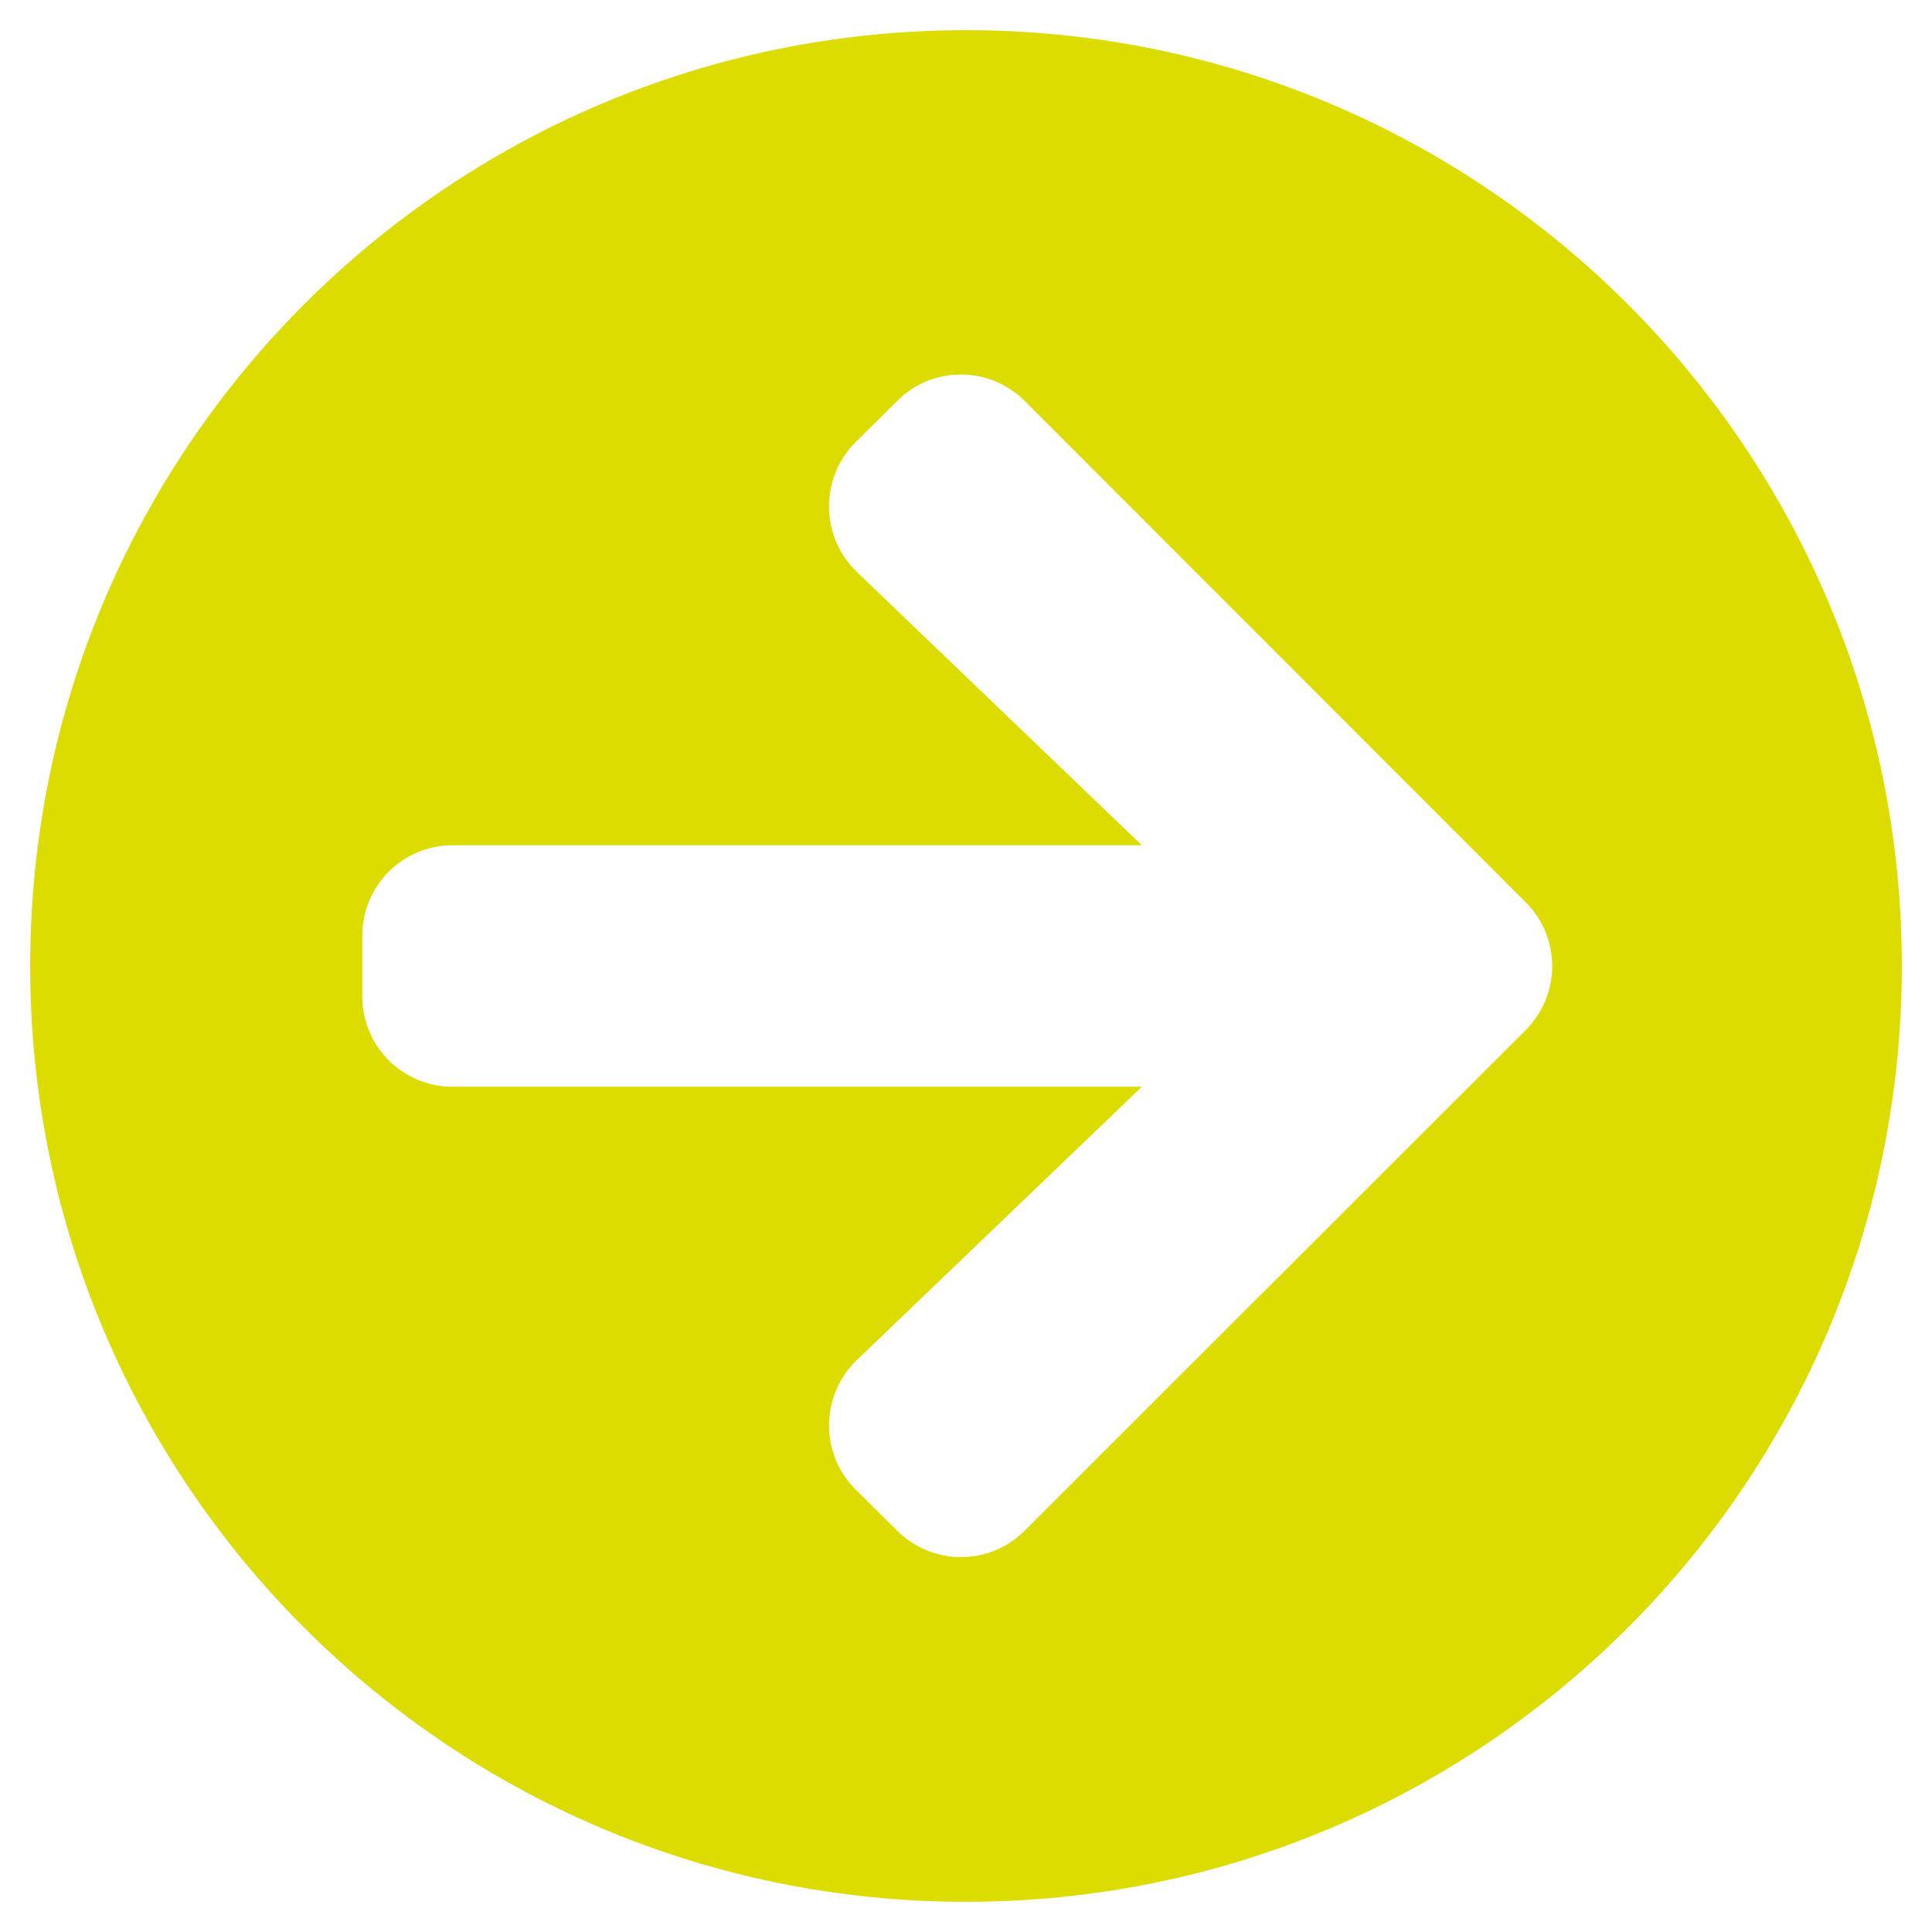 <svg aria-hidden="true" focusable="false" data-prefix="fas" data-icon="arrow-circle-right"
     class="svg-inline--fa fa-arrow-circle-right fa-w-16" role="img" xmlns="http://www.w3.org/2000/svg"
     viewBox="0 0 512 512">
	<path fill="rgba(220,220,0,1)"
	      d="M256 8c137 0 248 111 248 248S393 504 256 504 8 393 8 256 119 8 256 8zm-28.9 143.6l75.5 72.4H120c-13.3 0-24 10.7-24 24v16c0 13.3 10.7 24 24 24h182.6l-75.5 72.4c-9.7 9.3-9.9 24.8-.4 34.3l11 10.9c9.4 9.4 24.6 9.4 33.9 0L404.3 273c9.4-9.4 9.4-24.6 0-33.9L271.6 106.3c-9.4-9.4-24.6-9.4-33.9 0l-11 10.9c-9.5 9.6-9.3 25.1.4 34.4z"></path>
</svg>
